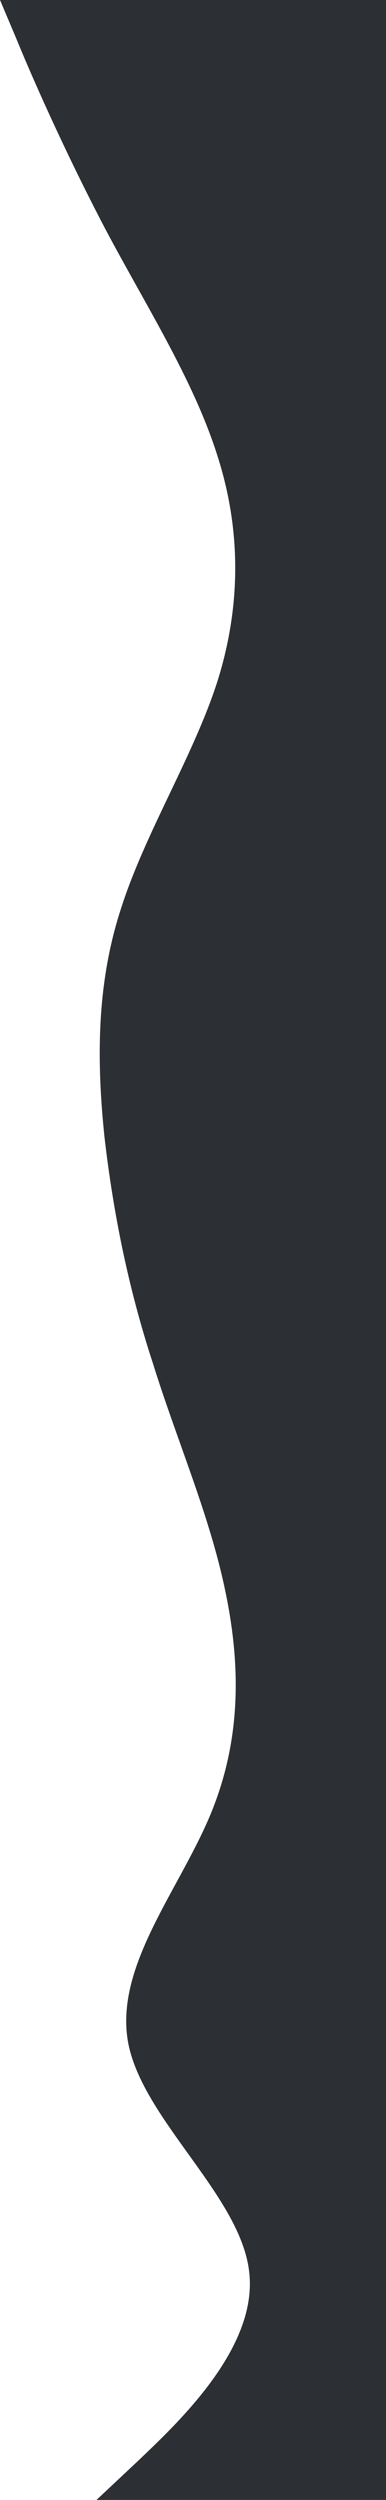 <svg width="140" height="906" viewBox="0 0 140 906" fill="none" xmlns="http://www.w3.org/2000/svg">
<path d="M35 906L49.602 892.284C63.984 878.568 93.516 851.263 90.398 823.579C87.5 796.21 52.5 768.842 46.648 741.158C41.016 713.79 63.984 686.421 75.852 658.738C87.5 631.432 87.5 604 81.648 576.317C76.016 549.074 63.984 521.579 55.398 493.896C46.484 466.716 41.016 439.158 37.898 412.104C35 384.358 35 356.737 43.75 329.683C52.5 302 70 274.317 78.75 247.263C87.5 219.642 87.5 191.896 78.75 164.842C70 137.284 52.5 110.104 37.898 82.421C23.516 54.926 11.484 27.683 5.852 13.842L0 0H140V13.716C140 27.432 140 54.737 140 82.421C140 109.79 140 137.158 140 164.842C140 192.21 140 219.579 140 247.263C140 274.568 140 302 140 329.683C140 356.926 140 384.421 140 412.104C140 439.284 140 466.842 140 493.896C140 521.642 140 549.263 140 576.317C140 604 140 631.683 140 658.738C140 686.358 140 714.104 140 741.158C140 768.716 140 795.896 140 823.579C140 851.074 140 878.317 140 892.158V906H35Z" fill="#2C2F33"/>
</svg>
